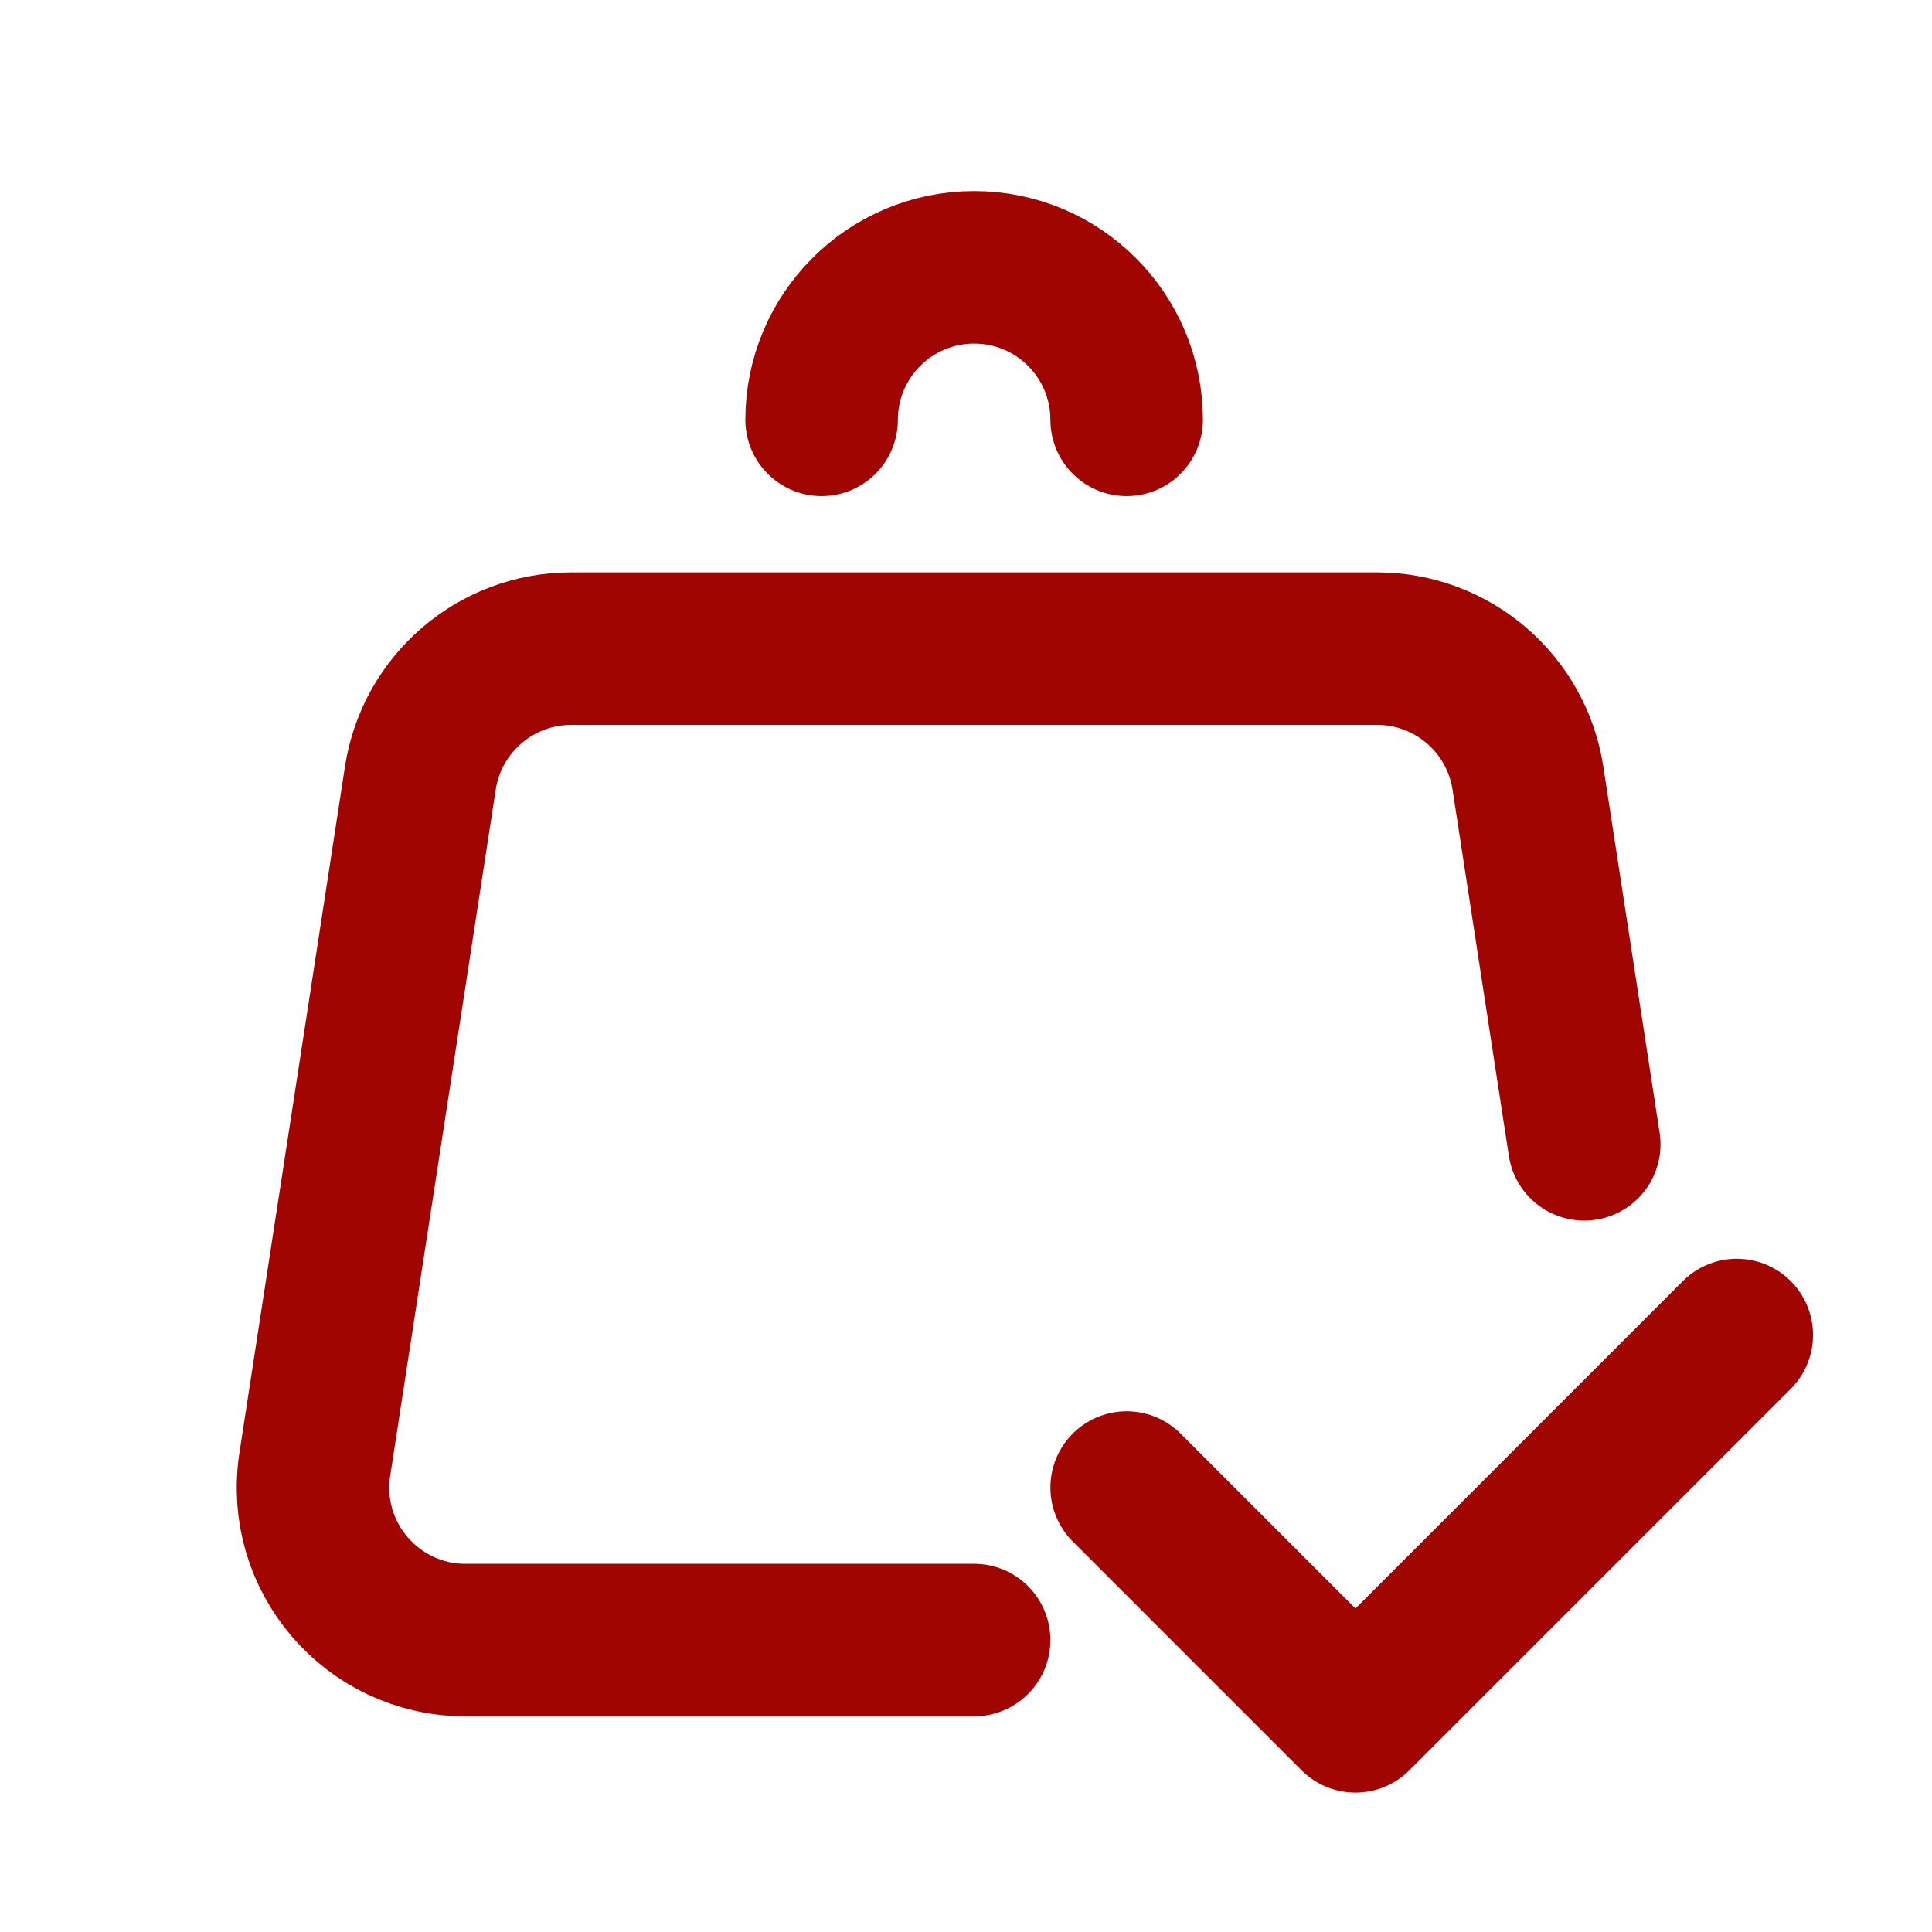 <svg width="19" height="19" viewBox="0 0 19 19" fill="none" xmlns="http://www.w3.org/2000/svg">
<path d="M15.58 11.254L15.026 7.651C14.913 6.92 14.284 6.379 13.543 6.379H5.617C4.877 6.379 4.247 6.92 4.134 7.651L3.096 14.401C2.956 15.31 3.659 16.129 4.578 16.129H9.58" stroke="#A10501" stroke-width="1.5" stroke-linecap="round" stroke-linejoin="round"/>
<path d="M11.08 14.629L13.33 16.879L17.08 13.129" stroke="#A10501" stroke-width="1.5" stroke-linecap="round" stroke-linejoin="round"/>
<path d="M11.08 4.129C11.08 3.301 10.409 2.629 9.58 2.629C8.752 2.629 8.08 3.301 8.08 4.129" stroke="#A10501" stroke-width="1.5" stroke-linecap="round" stroke-linejoin="round"/>
</svg>

